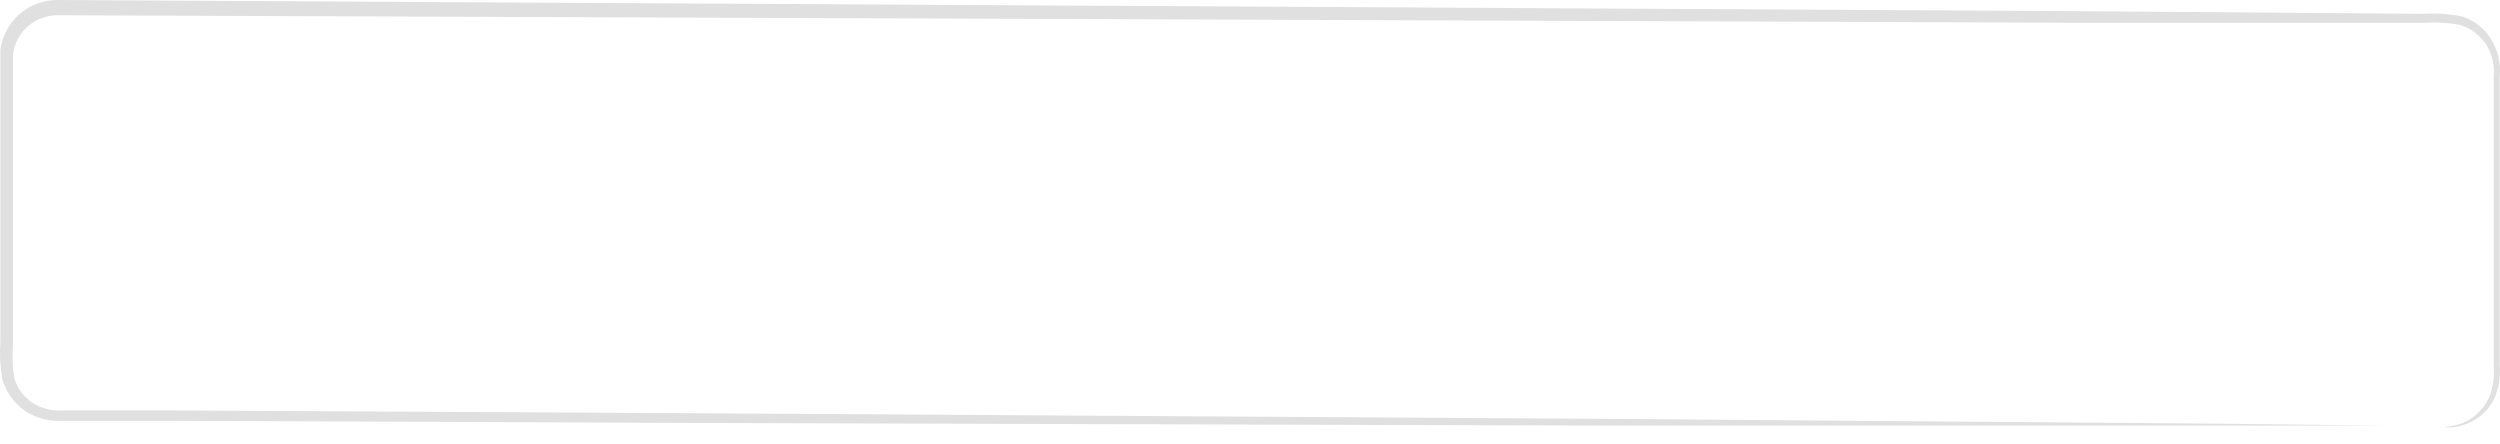 <svg width="107" height="19" viewBox="0 0 107 19" fill="none" xmlns="http://www.w3.org/2000/svg">
<path d="M104.615 18.279C104.824 18.255 105.032 18.216 105.236 18.165C105.525 18.074 105.79 17.922 106.015 17.72C106.24 17.518 106.42 17.271 106.542 16.994C106.705 16.576 106.768 16.125 106.729 15.678C106.729 15.171 106.729 14.642 106.729 14.031C106.729 12.839 106.729 11.461 106.729 9.886V3.306C106.778 2.829 106.673 2.35 106.428 1.938C106.166 1.523 105.766 1.215 105.299 1.067C104.783 0.972 104.257 0.94 103.734 0.974H88.822L2.452 0.653C1.987 0.654 1.539 0.824 1.19 1.131C0.841 1.437 0.615 1.861 0.555 2.321C0.555 3.357 0.555 4.394 0.555 5.43C0.555 7.502 0.555 9.575 0.555 11.647C0.555 12.684 0.555 13.72 0.555 14.756C0.517 15.237 0.537 15.721 0.617 16.197C0.741 16.619 1.009 16.986 1.374 17.233C1.754 17.481 2.206 17.598 2.659 17.564H7.166L30.099 17.689L68.926 17.927L95.102 18.134L102.221 18.217H95.102H68.926L30.099 18.103L7.166 18.01H2.659C2.098 18.048 1.54 17.898 1.073 17.585C0.602 17.258 0.258 16.779 0.099 16.228C0.006 15.701 -0.021 15.165 0.016 14.632C0.016 13.595 0.016 12.559 0.016 11.523C0.016 9.451 0.016 7.378 0.016 5.306C0.016 4.269 0.016 3.233 0.016 2.145C0.09 1.553 0.376 1.009 0.823 0.614C1.27 0.219 1.845 0.001 2.441 0L88.812 0.477L103.723 0.591C104.279 0.557 104.836 0.595 105.381 0.705C105.92 0.881 106.374 1.25 106.656 1.741C106.924 2.197 107.04 2.727 106.988 3.254C106.988 3.741 106.988 4.228 106.988 4.694C106.988 6.57 106.988 8.29 106.988 9.875C106.988 11.461 106.988 12.798 106.988 14.02C106.988 14.611 106.988 15.16 106.988 15.668C107.027 16.131 106.953 16.598 106.77 17.026C106.636 17.311 106.441 17.565 106.2 17.769C105.958 17.973 105.676 18.122 105.371 18.207C105.128 18.29 104.869 18.315 104.615 18.279Z" fill="#E0E0E0"/>
</svg>
